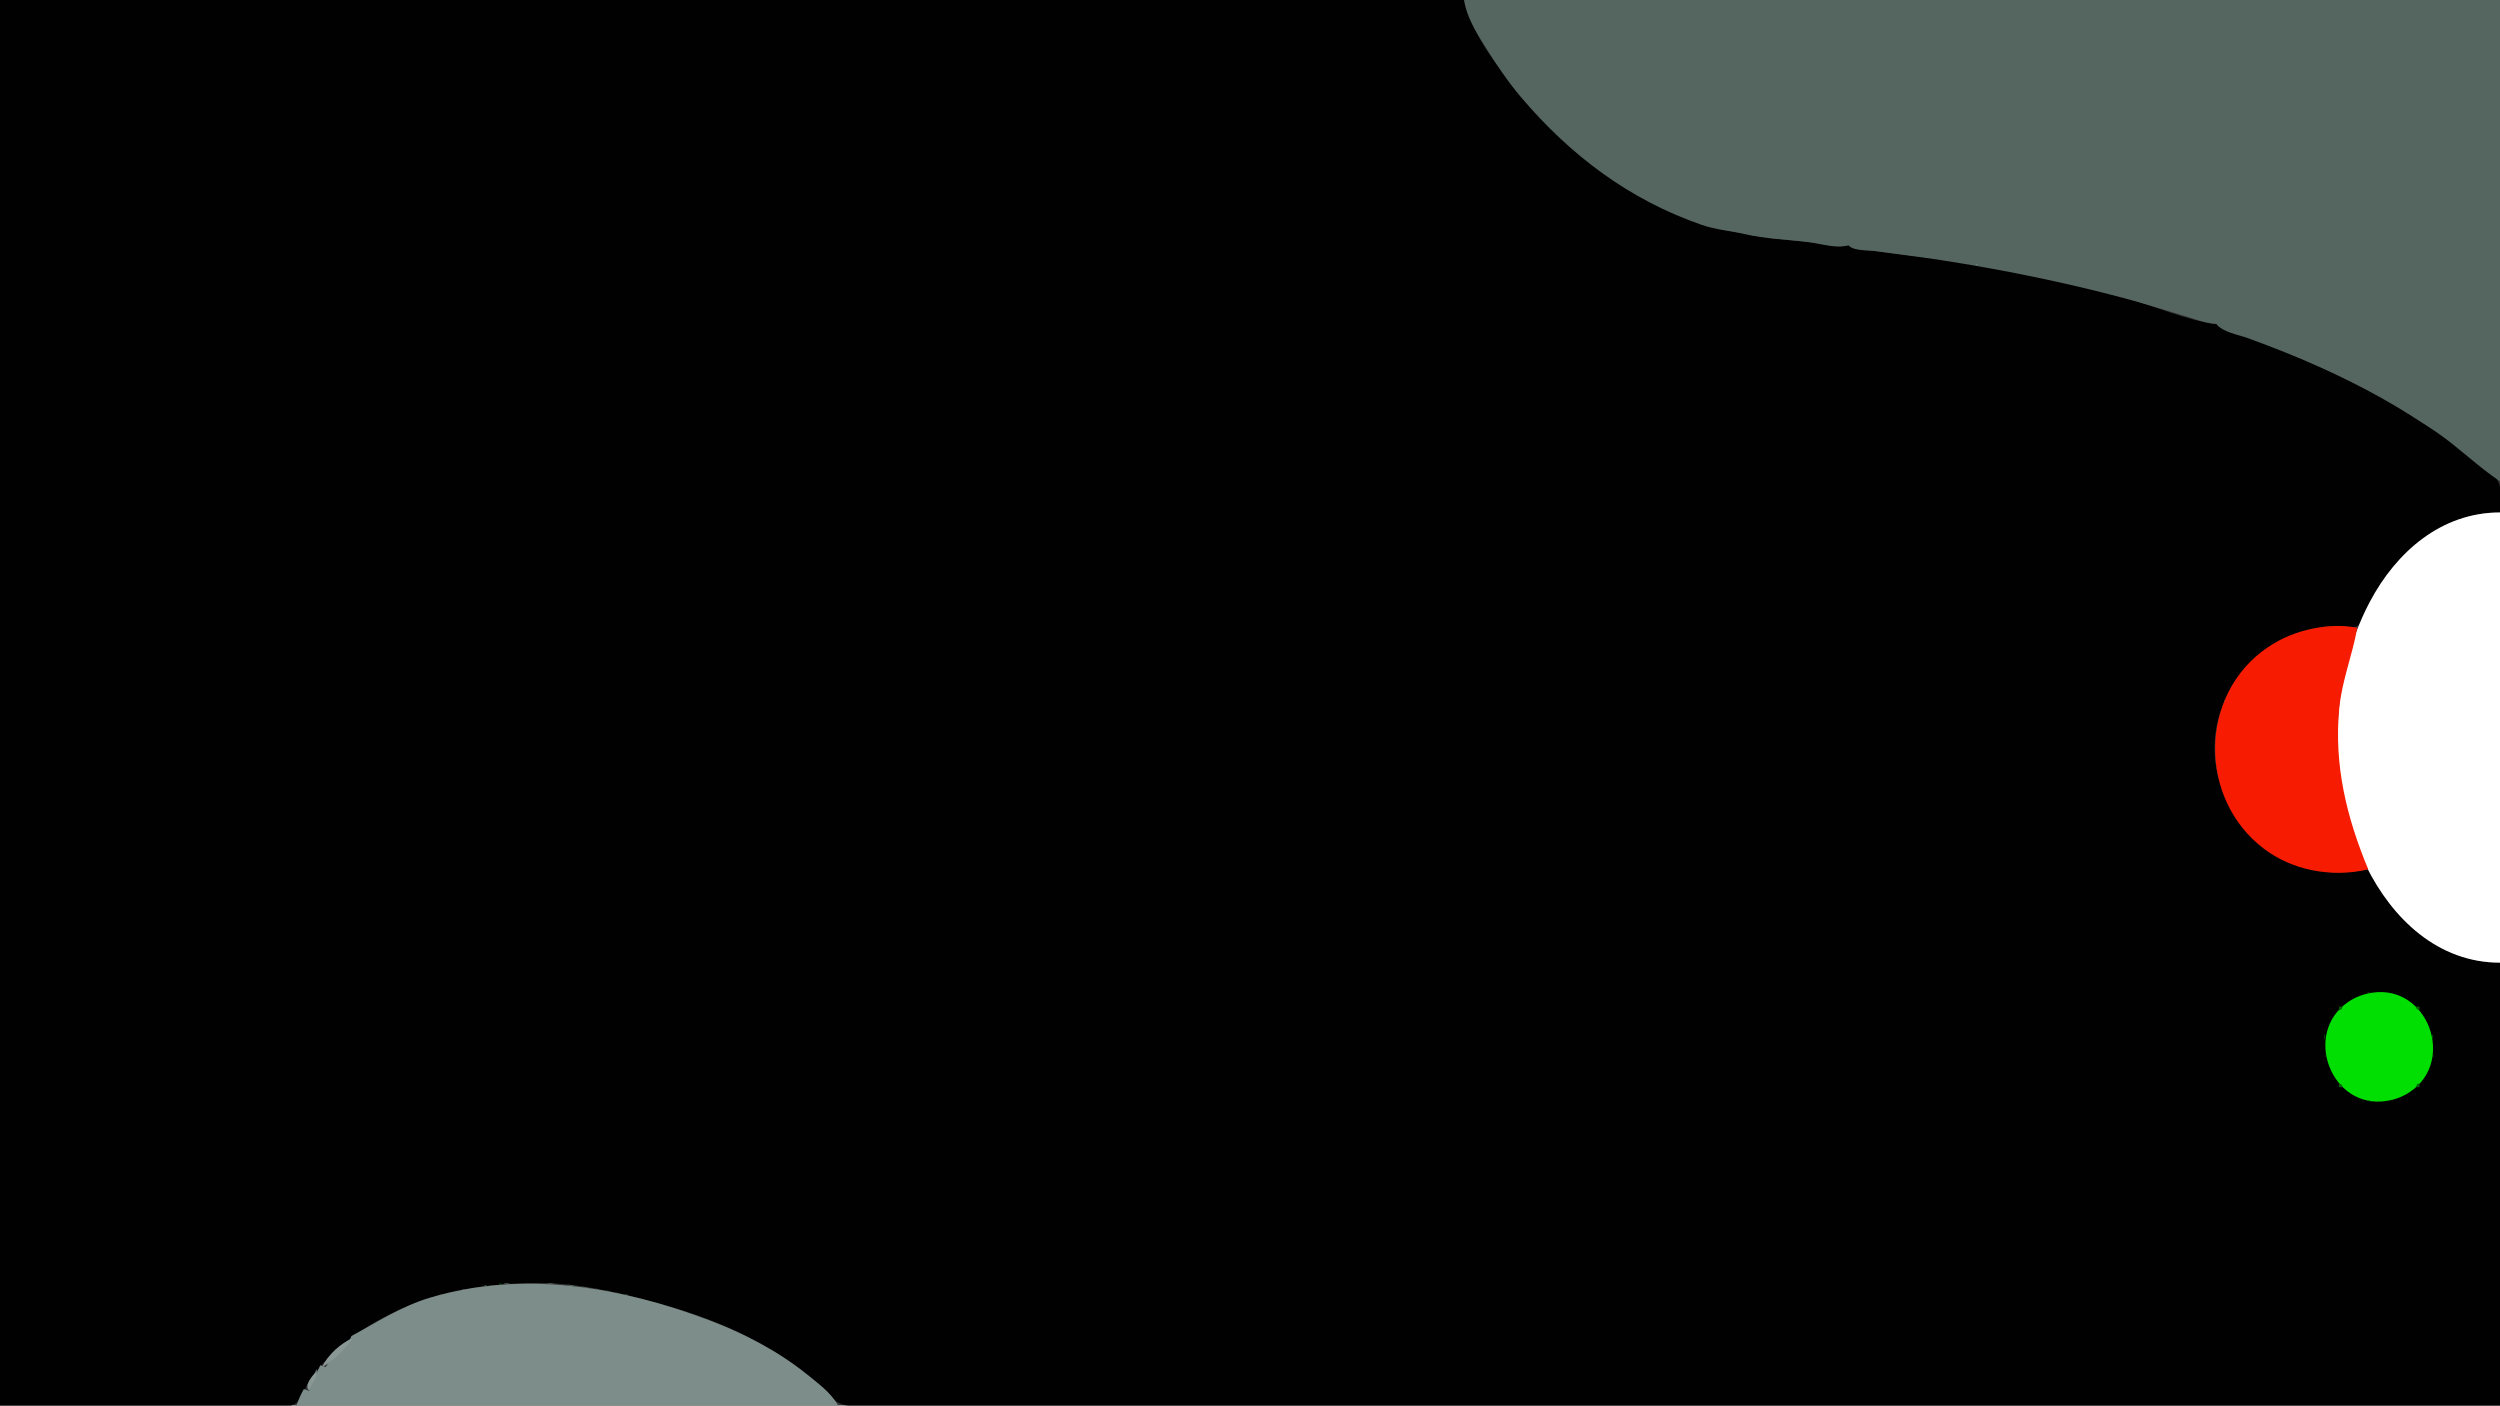 <?xml version="1.0" standalone="yes"?>
<svg xmlns="http://www.w3.org/2000/svg" width="1366" height="768">
<rect width="100%" height="100%" fill="#333333" stroke="none"/>
<path style="fill:#010101; stroke:none;" d="M0 0L0 768L114 768L146 768C150.204 768 156.732 769.221 160.61 767.397C164.572 765.533 166.412 758.479 168.749 755C174.095 747.045 180.516 739.974 188 734.004C218.762 709.465 256.381 700.938 295 701C313.21 701.029 331.433 704.936 349 709.335C370.926 714.825 393.138 721.846 413 732.861C424.177 739.06 435.373 745.747 445.015 754.21C450.332 758.877 455.417 767.281 463 767.941C473.832 768.884 485.125 768 496 768L562 768L762 768L1366 768L1366 526C1332.23 526 1310.43 501.842 1294 475C1279.64 477.668 1265.66 477.558 1252 471.769C1218.85 457.721 1200.47 417.633 1215.17 384C1223.67 364.543 1241.01 348.659 1262 344.014C1267.67 342.759 1273.18 341.875 1279 342.015C1281.66 342.079 1285.95 343.522 1288.3 341.933C1290.8 340.246 1291.95 335.594 1293.25 333C1296.2 327.093 1299.58 321.368 1303.43 316C1318.31 295.264 1339.89 280 1366 280C1366 274.97 1367.35 267.614 1364.97 263.039C1362.97 259.172 1358.29 255.922 1354.96 253.211C1346.28 246.135 1336.66 238.691 1327 233.128C1317.81 227.839 1309.3 221.355 1300 216.309C1283.74 207.491 1266.73 200.101 1250 192.409C1241.65 188.569 1232.67 185.929 1224 182.858C1219.5 181.262 1214.62 180.193 1211 177C1194.61 175.096 1177.93 167.381 1162 163.011C1132.94 155.038 1102.79 148.084 1073 143.439C1057.71 141.055 1042.33 139.64 1027 137.421C1021.75 136.66 1014.24 137.214 1010 134C1003.25 135.583 995.853 133.095 989 132.286C977.046 130.874 965.765 130.558 954 127.843C946.271 126.06 938.603 125.537 931 122.921C891.483 109.324 858.428 84.953 831.854 53C819.404 38.03 804.395 19.442 800 0L0 0z"/>
<path style="fill:#55655f; stroke:none;" d="M800 0C801.136 8.733 806.593 17.652 811.218 25C817.395 34.812 823.468 44.125 830.996 53C857.979 84.809 890.258 109.247 930 122.921C937.603 125.537 945.271 126.06 953 127.843C965.078 130.63 976.755 130.816 989 132.424C995.748 133.311 1003.4 135.945 1010 134C1012.79 137.193 1019.87 136.556 1024 137.13C1036.25 138.833 1048.39 140.24 1060.58 142.13C1093.97 147.309 1127.26 154.064 1160 162.735C1171.06 165.664 1182.01 169.214 1193 172.424C1198.75 174.104 1205.05 176.779 1211 177C1214.41 181.548 1222.78 182.781 1228 184.681C1241.81 189.707 1255.45 195.089 1268.83 201.145C1290.57 210.983 1312.41 223.015 1332 236.623C1343.73 244.775 1354.15 255.104 1366 263L1366 0L800 0z"/>
<path style="fill:#7d8d89; stroke:none;" d="M1079.67 144.333C1079.22 144.778 1080.28 144.722 1080.33 144.667C1080.78 144.222 1079.72 144.278 1079.67 144.333z"/>
<path style="fill:#ffffff; stroke:none;" d="M1366 526L1366 280C1333.92 280 1309.26 301.565 1294.78 329C1272.15 371.877 1271.3 429.477 1292.76 473C1307.1 502.109 1332.12 526 1366 526z"/>
<path style="fill:#f61b01; stroke:none;" d="M1294 475C1282.19 446.606 1275.2 418.082 1278.17 387C1279.63 371.741 1285.45 357.836 1288 343C1279.93 341.502 1272.03 341.785 1264 343.4C1254.95 345.221 1246.65 348.536 1239 353.746C1201.24 379.447 1201.04 436.567 1237 463.761C1244.66 469.551 1253.62 473.481 1263 475.399C1273.32 477.51 1283.71 477.456 1294 475z"/>
<path style="fill:#55655f; stroke:none;" d="M1215.33 382.667C1215.28 382.722 1215.22 383.778 1215.67 383.333C1215.72 383.277 1215.78 382.223 1215.33 382.667z"/>
<path style="fill:#066106; stroke:none;" d="M1293 542C1294.25 542.685 1294.55 542.749 1296 543C1294.75 542.315 1294.45 542.251 1293 542z"/>
<path style="fill:#01de01; stroke:none;" d="M1296 542.439C1291.28 543.176 1287.06 544.752 1283.09 547.439C1257.93 564.494 1273.64 606.303 1304 601.561C1308.72 600.824 1312.94 599.248 1316.91 596.561C1342.07 579.506 1326.36 537.697 1296 542.439z"/>
<path style="fill:#066106; stroke:none;" d="M1304.67 542.333C1304.22 542.778 1305.28 542.722 1305.33 542.667C1305.78 542.222 1304.72 542.278 1304.67 542.333M1290 543L1291 544L1290 543M1309 543L1310 544L1309 543M1286 545L1287 546L1286 545M1313 545L1314 546L1313 545M1284 546L1285 547L1284 546M1315 546L1316 547L1315 546M1282 547L1283 548L1282 547M1317 547L1318 548L1317 547M1281 548L1282 549L1281 548M1318 548L1319 549L1318 548M1278 550L1278 552C1279.64 551.455 1279.45 551.635 1280 550L1278 550M1320 550C1320.55 551.635 1320.36 551.455 1322 552L1322 550L1320 550M1276 553L1277 554L1276 553M1323 553L1324 554L1323 553M1275 554L1276 555L1275 554M1324 554L1325 555L1324 554M1274 556L1275 557L1274 556M1325 556L1326 557L1325 556M1273 558L1274 559L1273 558M1326 558L1327 559L1326 558M1271 562L1272 563L1271 562M1328 562L1329 563L1328 562M1270 565L1270 568C1270.7 566.446 1270.7 566.554 1270 565M1329 565L1329 568C1329.7 566.446 1329.7 566.554 1329 565M1270.33 576.667C1270.28 576.722 1270.22 577.778 1270.67 577.333C1270.72 577.278 1270.78 576.222 1270.33 576.667M1329.33 576.667C1329.28 576.722 1329.22 577.778 1329.67 577.333C1329.72 577.278 1329.78 576.222 1329.33 576.667M1271 581L1272 582L1271 581M1328 581L1329 582L1328 581M1273 585L1274 586L1273 585M1326 585L1327 586L1326 585M1274 587L1275 588L1274 587M1325 587L1326 588L1325 587M1275 589L1276 590L1275 589M1324 589L1325 590L1324 589M1276 590L1277 591L1276 590M1323 590L1324 591L1323 590M1278 592L1278 594L1280 594C1279.45 592.365 1279.64 592.545 1278 592M1321 592L1320 594L1322 594C1322 592.147 1322.3 592.65 1321 592M1281 595L1282 596L1281 595M1318 595L1319 596L1318 595M1282 596L1283 597L1282 596M1317 596L1318 597L1317 596M1284 597L1285 598L1284 597M1315 597L1316 598L1315 597M1286 598L1287 599L1286 598M1313 598L1314 599L1313 598M1290 600L1291 601L1290 600M1309 600L1310 601L1309 600M1293 601C1294.25 601.685 1294.55 601.749 1296 602C1294.75 601.315 1294.45 601.251 1293 601M1304.67 601.333C1304.22 601.778 1305.28 601.722 1305.33 601.667C1305.78 601.222 1304.72 601.278 1304.67 601.333M272 701C273.248 701.685 273.548 701.749 275 702C273.752 701.315 273.452 701.251 272 701z"/>
<path style="fill:#55655f; stroke:none;" d="M275 701C276.769 701.779 278.036 701.912 280 702C278.231 701.221 276.964 701.088 275 701z"/>
<path style="fill:#7d8d89; stroke:none;" d="M192 730C190.068 736.906 181.375 740.512 178 747L175 746C173.132 750.621 169.606 755.154 169 760L166 759C164.34 761.917 163.082 764.823 162 768L458 768C453.618 760.42 447.069 755.997 440.424 750.631C424.834 738.04 406.701 728.695 388 721.576C339.397 703.071 285.744 693.89 235 709.036C219.206 713.75 206.329 722.342 192 730z"/>
<path style="fill:#55655f; stroke:none;" d="M299 701C300.769 701.779 302.036 701.912 304 702C302.231 701.221 300.964 701.088 299 701M264 702C265.248 702.685 265.548 702.749 267 703C265.752 702.315 265.452 702.251 264 702M310 702C311.769 702.779 313.036 702.912 315 703C313.231 702.221 311.964 702.088 310 702M318 703C319.506 703.683 320.315 703.826 322 704C320.494 703.317 319.685 703.174 318 703M252.667 704.333C252.222 704.778 253.278 704.722 253.333 704.667C253.778 704.222 252.722 704.278 252.667 704.333M325 704C326.248 704.685 326.548 704.749 328 705C326.752 704.315 326.452 704.251 325 704M248.667 705.333C248.222 705.778 249.278 705.722 249.333 705.667C249.778 705.222 248.722 705.278 248.667 705.333M331 705C332.248 705.685 332.548 705.749 334 706C332.752 705.315 332.452 705.251 331 705M336.667 706.333C336.222 706.778 337.278 706.722 337.333 706.667C337.778 706.222 336.722 706.278 336.667 706.333M240.667 707.333C240.222 707.778 241.278 707.722 241.333 707.667C241.778 707.222 240.722 707.278 240.667 707.333M341 707C342.248 707.685 342.548 707.749 344 708C342.752 707.315 342.452 707.251 341 707M236 708L237 709L236 708M233 709L234 710L233 709M230 710L231 711L230 710M354 710L355 711L354 710M227 711L228 712L227 711z"/>
<path style="fill:#066106; stroke:none;" d="M224 712L225 713L224 712z"/>
<path style="fill:#55655f; stroke:none;" d="M225 712L226 713L225 712M361 712L362 713L361 712M222 713L223 714L222 713M365 713L366 714L365 713M220 714L221 715L220 714z"/>
<path style="fill:#066106; stroke:none;" d="M217 715L218 716L217 715z"/>
<path style="fill:#55655f; stroke:none;" d="M371 715L372 716L371 715M215 716L216 717L215 716z"/>
<path style="fill:#066106; stroke:none;" d="M374 716L375 717L374 716z"/>
<path style="fill:#55655f; stroke:none;" d="M213 717L214 718L213 717M377 717L378 718L377 717M211 718L212 719L211 718M209 719L210 720L209 719M382 719L383 720L382 719z"/>
<path style="fill:#066106; stroke:none;" d="M207 720L208 721L207 720z"/>
<path style="fill:#55655f; stroke:none;" d="M385 720L386 721L385 720M206 721L207 722L206 721M387 721L388 722L387 721M204 722L205 723L204 722M390 722L391 723L390 722M202 723L203 724L202 723z"/>
<path style="fill:#066106; stroke:none;" d="M393 723L394 724L393 723z"/>
<path style="fill:#55655f; stroke:none;" d="M395 724L396 725L395 724M199 725L200 726L199 725M397 725L398 726L397 725z"/>
<path style="fill:#066106; stroke:none;" d="M197 726L198 727L197 726z"/>
<path style="fill:#55655f; stroke:none;" d="M198 726L199 727L198 726M196 727L197 728L196 727M401 727L402 728L401 727z"/>
<path style="fill:#066106; stroke:none;" d="M404 728L405 729L404 728z"/>
<path style="fill:#55655f; stroke:none;" d="M193 729L194 730L193 729M406 729L407 730L406 729z"/>
<path style="fill:#066106; stroke:none;" d="M408 730L409 731L408 730z"/>
<path style="fill:#8a9895; stroke:none;" d="M176 747C182.126 743.731 188.902 736.63 193 731C186.138 733.905 179.155 740.234 176 747z"/>
<path style="fill:#55655f; stroke:none;" d="M410 731L411 732L410 731M189 732L190 733L189 732z"/>
<path style="fill:#066106; stroke:none;" d="M412 732L413 733L412 732z"/>
<path style="fill:#55655f; stroke:none;" d="M188 733L189 734L188 733z"/>
<path style="fill:#066106; stroke:none;" d="M414 733L415 734L414 733z"/>
<path style="fill:#55655f; stroke:none;" d="M417 735L418 736L417 735z"/>
<path style="fill:#066106; stroke:none;" d="M184 736L185 737L184 736z"/>
<path style="fill:#55655f; stroke:none;" d="M419 736L420 737L419 736M183 737L184 738L183 737M421 737L422 738L421 737M182 738L183 739L182 738M422 738L423 739L422 738M181 739L182 740L181 739M424 739L425 740L424 739M180 740L181 741L180 740M426 740L427 741L426 740M179 741L180 742L179 741M178 742L179 743L178 742M429 742L430 743L429 742M177 743L178 744L177 743z"/>
<path style="fill:#066106; stroke:none;" d="M176 744L177 745L176 744z"/>
<path style="fill:#55655f; stroke:none;" d="M432 744L433 745L432 744M435 746L436 747L435 746M436 747L437 748L436 747M173 748L172 750C173.263 749.029 173.392 749.306 173 748z"/>
<path style="fill:#8a9895; stroke:none;" d="M173 749C170.825 751.833 165.802 756.805 169 760C169.883 756.06 173.598 753.128 173 749z"/>
<path style="fill:#55655f; stroke:none;" d="M439 749L440 750L439 749z"/>
<path style="fill:#8a9895; stroke:none;" d="M440 751L441 752L440 751z"/>
<path style="fill:#55655f; stroke:none;" d="M441 751L442 752L441 751M170 752L171 753L170 752M443 752L444 753L443 752M169 753L170 754L169 753M444 753L445 754L444 753M445 754L446 755L445 754M168 755L169 756L168 755z"/>
<path style="fill:#066106; stroke:none;" d="M167 756L168 757L167 756z"/>
<path style="fill:#55655f; stroke:none;" d="M166 758L167 759L166 758M456 765L457 766L456 765M162 766L163 767L162 766M457 766L458 767L457 766z"/>
<path style="fill:#066106; stroke:none;" d="M458 767L459 768L458 767z"/>
</svg>
